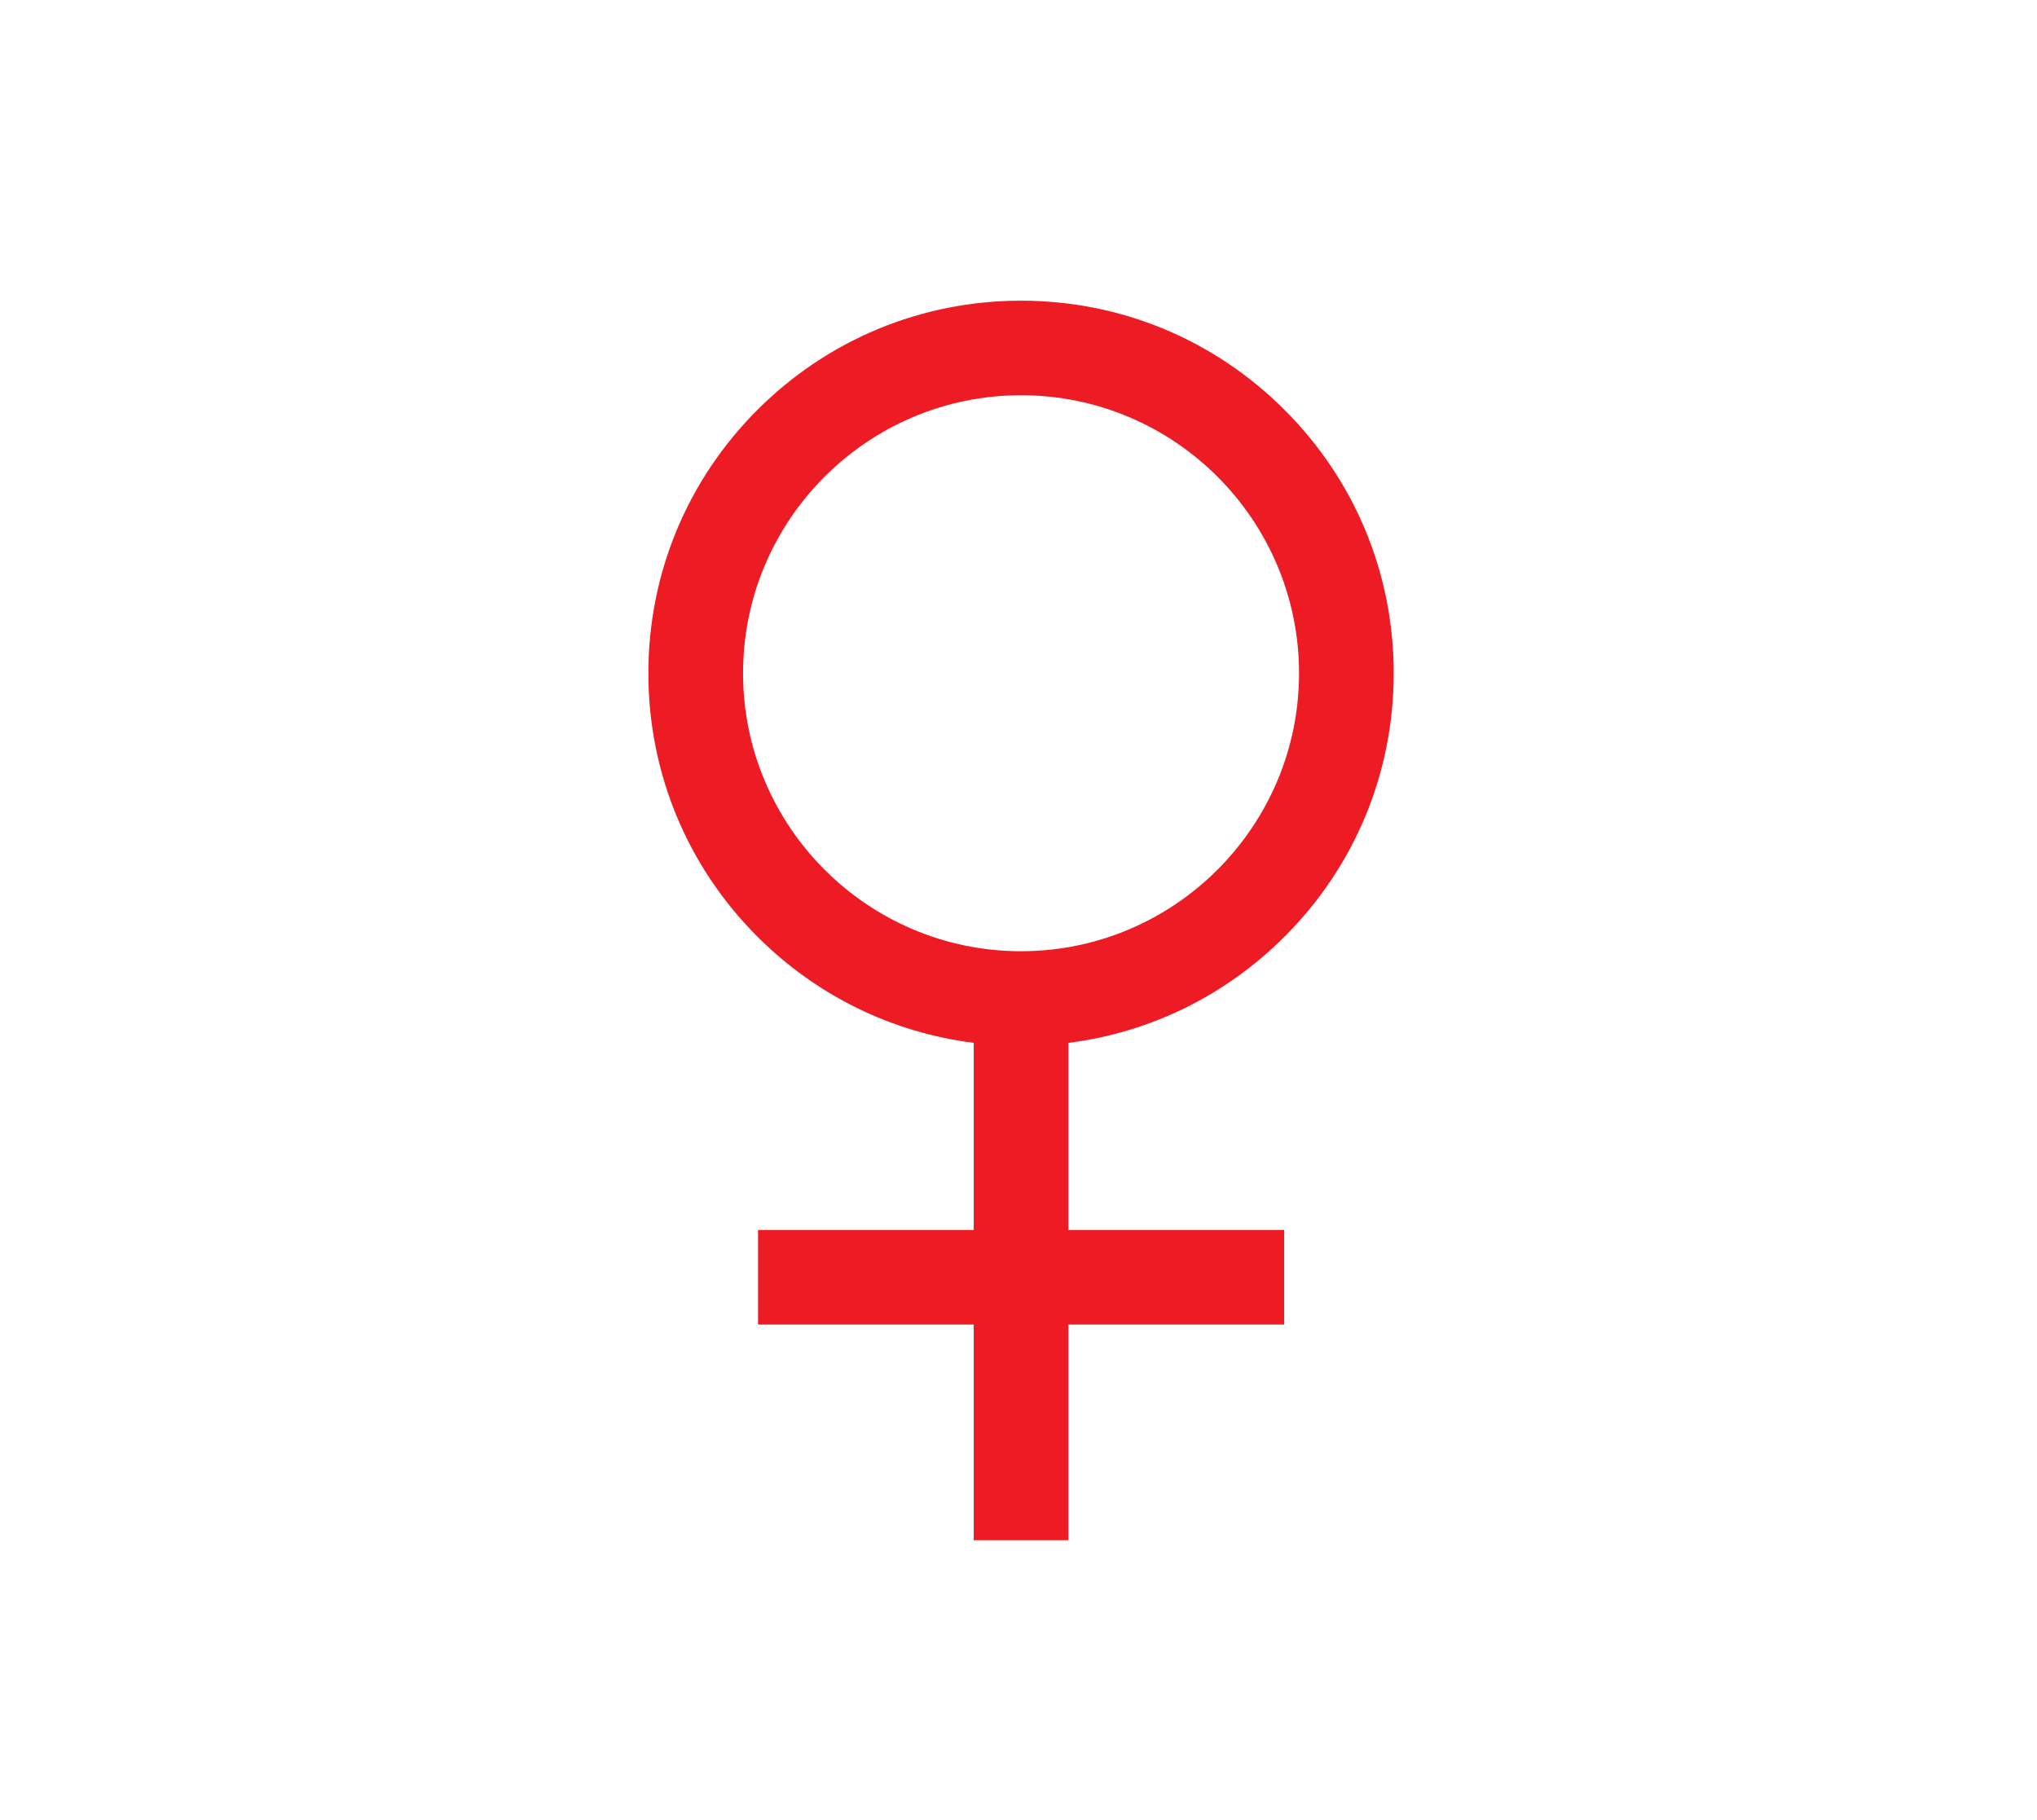 <?xml version="1.0" encoding="utf-8"?>
<!-- Generator: Adobe Illustrator 15.1.0, SVG Export Plug-In . SVG Version: 6.00 Build 0)  -->
<!DOCTYPE svg PUBLIC "-//W3C//DTD SVG 1.1//EN" "http://www.w3.org/Graphics/SVG/1.1/DTD/svg11.dtd">
<svg version="1.1" id="Layer_35" xmlns="http://www.w3.org/2000/svg" xmlns:xlink="http://www.w3.org/1999/xlink" x="0px" y="0px"
	 width="800px" height="715px" viewBox="0 0 800 715" enable-background="new 0 0 800 715" xml:space="preserve">
<g>
	<path fill="#ED1C24" d="M419.592,409.624v73.484h84.744v37.15h-84.744v84.74H382.41v-84.74h-84.697v-37.15h84.697v-73.484
		c-32.06-4.043-61.723-18.504-84.944-41.713c-27.6-27.611-42.828-64.39-42.828-103.476c0-39.097,15.229-75.825,42.828-103.448
		c27.658-27.65,64.444-42.88,103.53-42.88c39.09,0,75.826,15.229,103.48,42.88c27.652,27.623,42.885,64.352,42.885,103.448
		c0,39.086-15.232,75.864-42.885,103.476C481.258,391.12,451.639,405.581,419.592,409.624z M400.996,373.635
		c60.209,0,109.182-49.044,109.182-109.2c0-60.204-48.973-109.187-109.182-109.187c-60.218,0-109.171,48.982-109.171,109.187
		C291.825,324.591,340.778,373.635,400.996,373.635z"/>
</g>
</svg>
